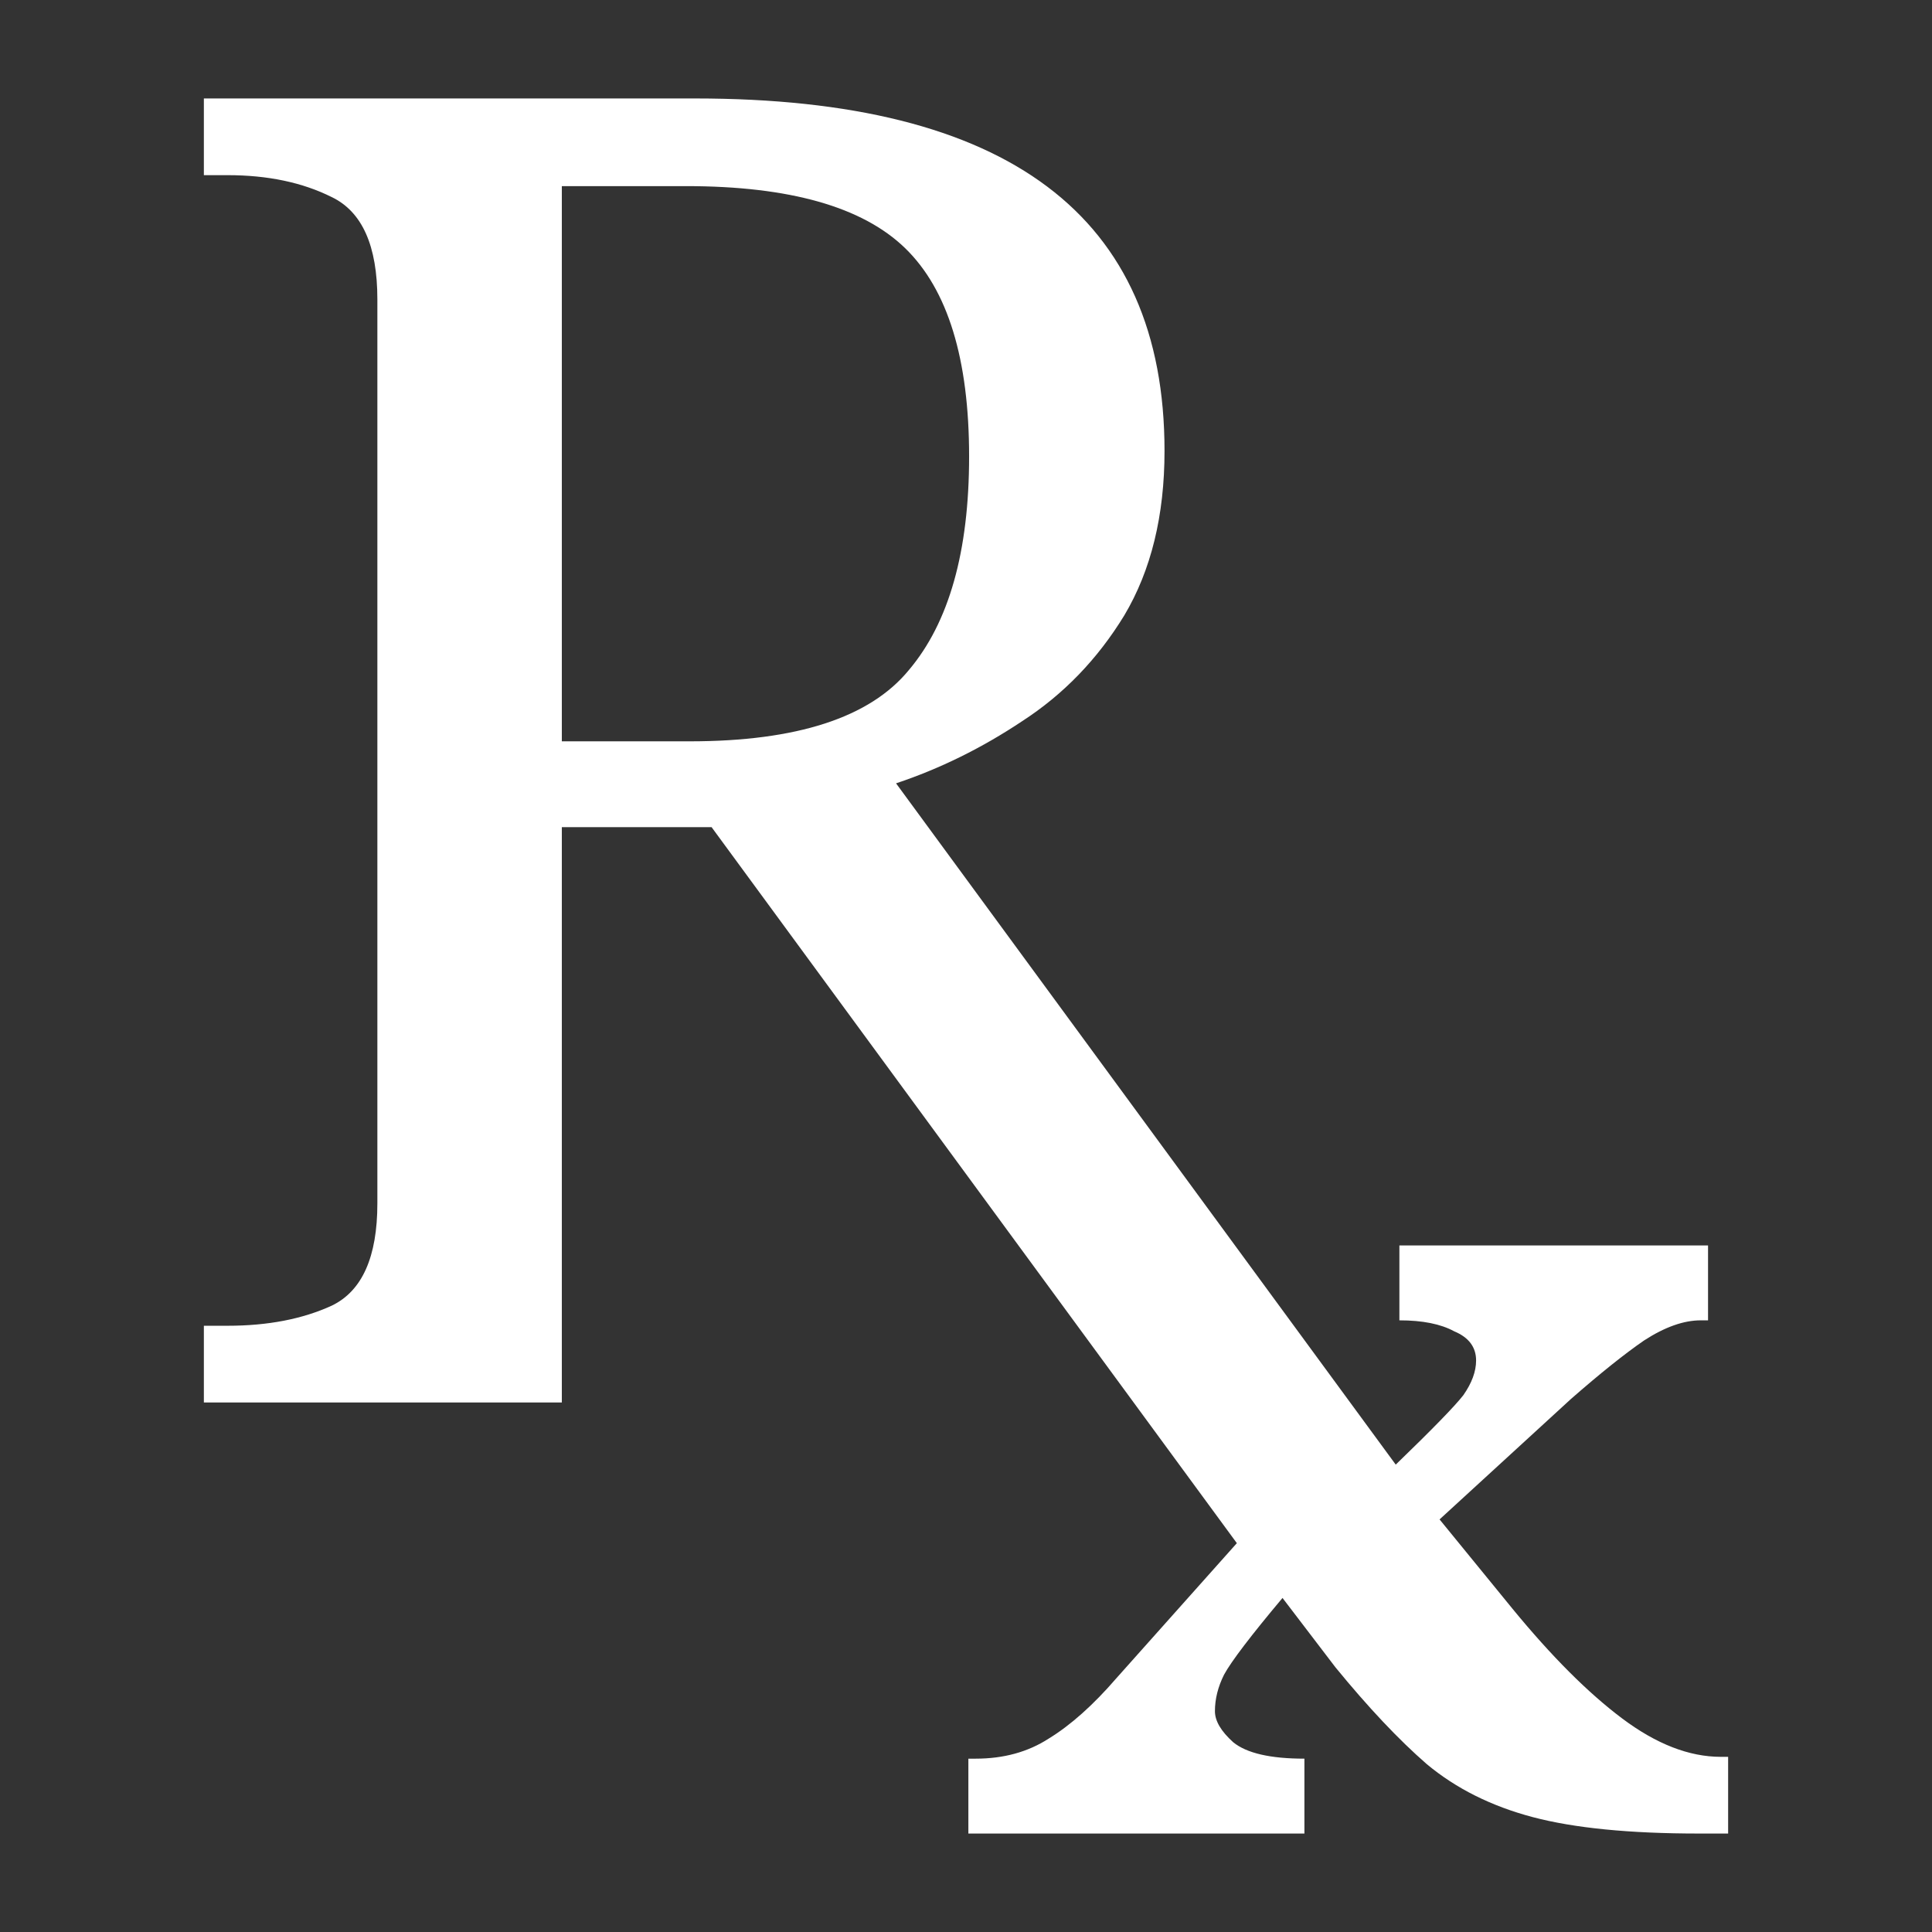 <?xml version="1.0" encoding="UTF-8" standalone="no"?>
<svg
   xmlns:dc="http://purl.org/dc/elements/1.1/"
   xmlns:cc="http://creativecommons.org/ns#"
   xmlns:rdf="http://www.w3.org/1999/02/22-rdf-syntax-ns#"
   xmlns:svg="http://www.w3.org/2000/svg"
   xmlns="http://www.w3.org/2000/svg"
   xmlns:sodipodi="http://sodipodi.sourceforge.net/DTD/sodipodi-0.dtd"
   xmlns:inkscape="http://www.inkscape.org/namespaces/inkscape"
   inkscape:export-ydpi="96"
   inkscape:export-xdpi="96"
   inkscape:export-filename="/home/devinj/local_programming/refex_logos/logo2.png"
   id="SVGRoot"
   version="1.1"
   viewBox="0 0 256.0 256.0"
   height="256.0px"
   width="256.0px"
   inkscape:version="1.0rc1 (09960d6f05, 2020-04-09)"
   sodipodi:docname="logo2.svg">
  <rect x="0" y="0" width="256.0" height="256.0" fill="#333333" stroke="none"/>
  <defs
     id="defs18" />
  <sodipodi:namedview
     inkscape:pagecheckerboard="true"
     id="base"
     pagecolor="#ffffff"
     bordercolor="#666666"
     borderopacity="1.0"
     inkscape:pageopacity="0.0"
     inkscape:pageshadow="2"
     inkscape:zoom="1.979899"
     inkscape:cx="36.125918"
     inkscape:cy="247.7176"
     inkscape:document-units="px"
     inkscape:current-layer="g82"
     inkscape:document-rotation="0"
     showgrid="true"
     inkscape:window-width="2560"
     inkscape:window-height="1376"
     inkscape:window-x="0"
     inkscape:window-y="0"
     inkscape:window-maximized="1">
    <inkscape:grid
       id="grid27"
       type="xygrid" />
  </sodipodi:namedview>
  <g
     inkscape:label="Layer 1"
     inkscape:groupmode="layer"
     id="layer1">
    <g
       id="g82"
       transform="translate(-6.202)">
      <g
         aria-label="℞"
         id="text1043"
         style="font-size:200px;line-height:1.25;font-family:'Noto Serif';-inkscape-font-specification:'Noto Serif';fill-opacity:1;fill:#ffffff"
         transform="matrix(1.21,0,0,1.21,1.898,1.68)">
        <path
           d="m 25.882,152.193 v -8.4 h 2.6 c 4.4,0 8.2,-0.733 11.4,-2.2 3.333,-1.6 5,-5.333 5,-11.2 V 31.393 c 0,-5.867 -1.667,-9.6 -5,-11.2 -3.2,-1.6 -7,-2.4 -11.4,-2.4 h -2.6 V 9.393 h 53.8 c 34.267,0 51.4,12.867 51.4,38.6 0,7.067 -1.467,13.067 -4.4,18 -2.933,4.8 -6.667,8.667 -11.2,11.6 -4.4,2.933 -9,5.2 -13.8,6.8 L 156.402,159 c 4,-3.867 6.467,-6.4 7.4,-7.6 0.933,-1.333 1.4,-2.6 1.4,-3.8 0,-1.467 -0.8,-2.533 -2.4,-3.2 -1.467,-0.8 -3.467,-1.2 -6,-1.2 V 135 h 33.8 v 8.2 h -0.8 c -1.867,0 -3.933,0.733 -6.2,2.2 -2.133,1.467 -4.8,3.6 -8,6.4 l -14.4,13.2 8,9.8 c 4.267,5.2 8.267,9.2 12,12 3.733,2.8 7.333,4.2 10.8,4.2 h 0.8 v 8.4 h -3.2 c -7.6,0 -13.667,-0.6 -18.2,-1.8 -4.533,-1.2 -8.4,-3.133 -11.6,-5.8 -3.067,-2.667 -6.4,-6.2 -10,-10.6 l -5.8,-7.6 c -3.467,4.133 -5.6,6.933 -6.4,8.4 -0.667,1.333 -1,2.667 -1,4 0,1.067 0.667,2.2 2,3.4 1.467,1.2 4.067,1.8 7.8,1.8 v 8.2 h -36.8 v -8.2 h 0.8 c 3.067,0 5.733,-0.733 8,-2.2 2.4,-1.467 4.867,-3.667 7.4,-6.6 L 139.002,167.6 81.482,89.193 h -16.4 V 152.193 Z m 39.2,-72.4 h 14 c 11.733,0 19.733,-2.6 24,-7.8 4.4,-5.2 6.6,-13 6.6,-23.4 0,-10.667 -2.333,-18.267 -7,-22.8 -4.667,-4.533 -12.667,-6.8 -24,-6.8 h -13.6 z"
           id="path1045"
           inkscape:connector-curvature="0"
           sodipodi:nodetypes="ccscsscsccsscccccscccccsccccssccssccccscccccsccccccccscssscc"
           style="fill-opacity:1;fill:#ffffff" />
      </g>
    </g>
  </g>
</svg>
